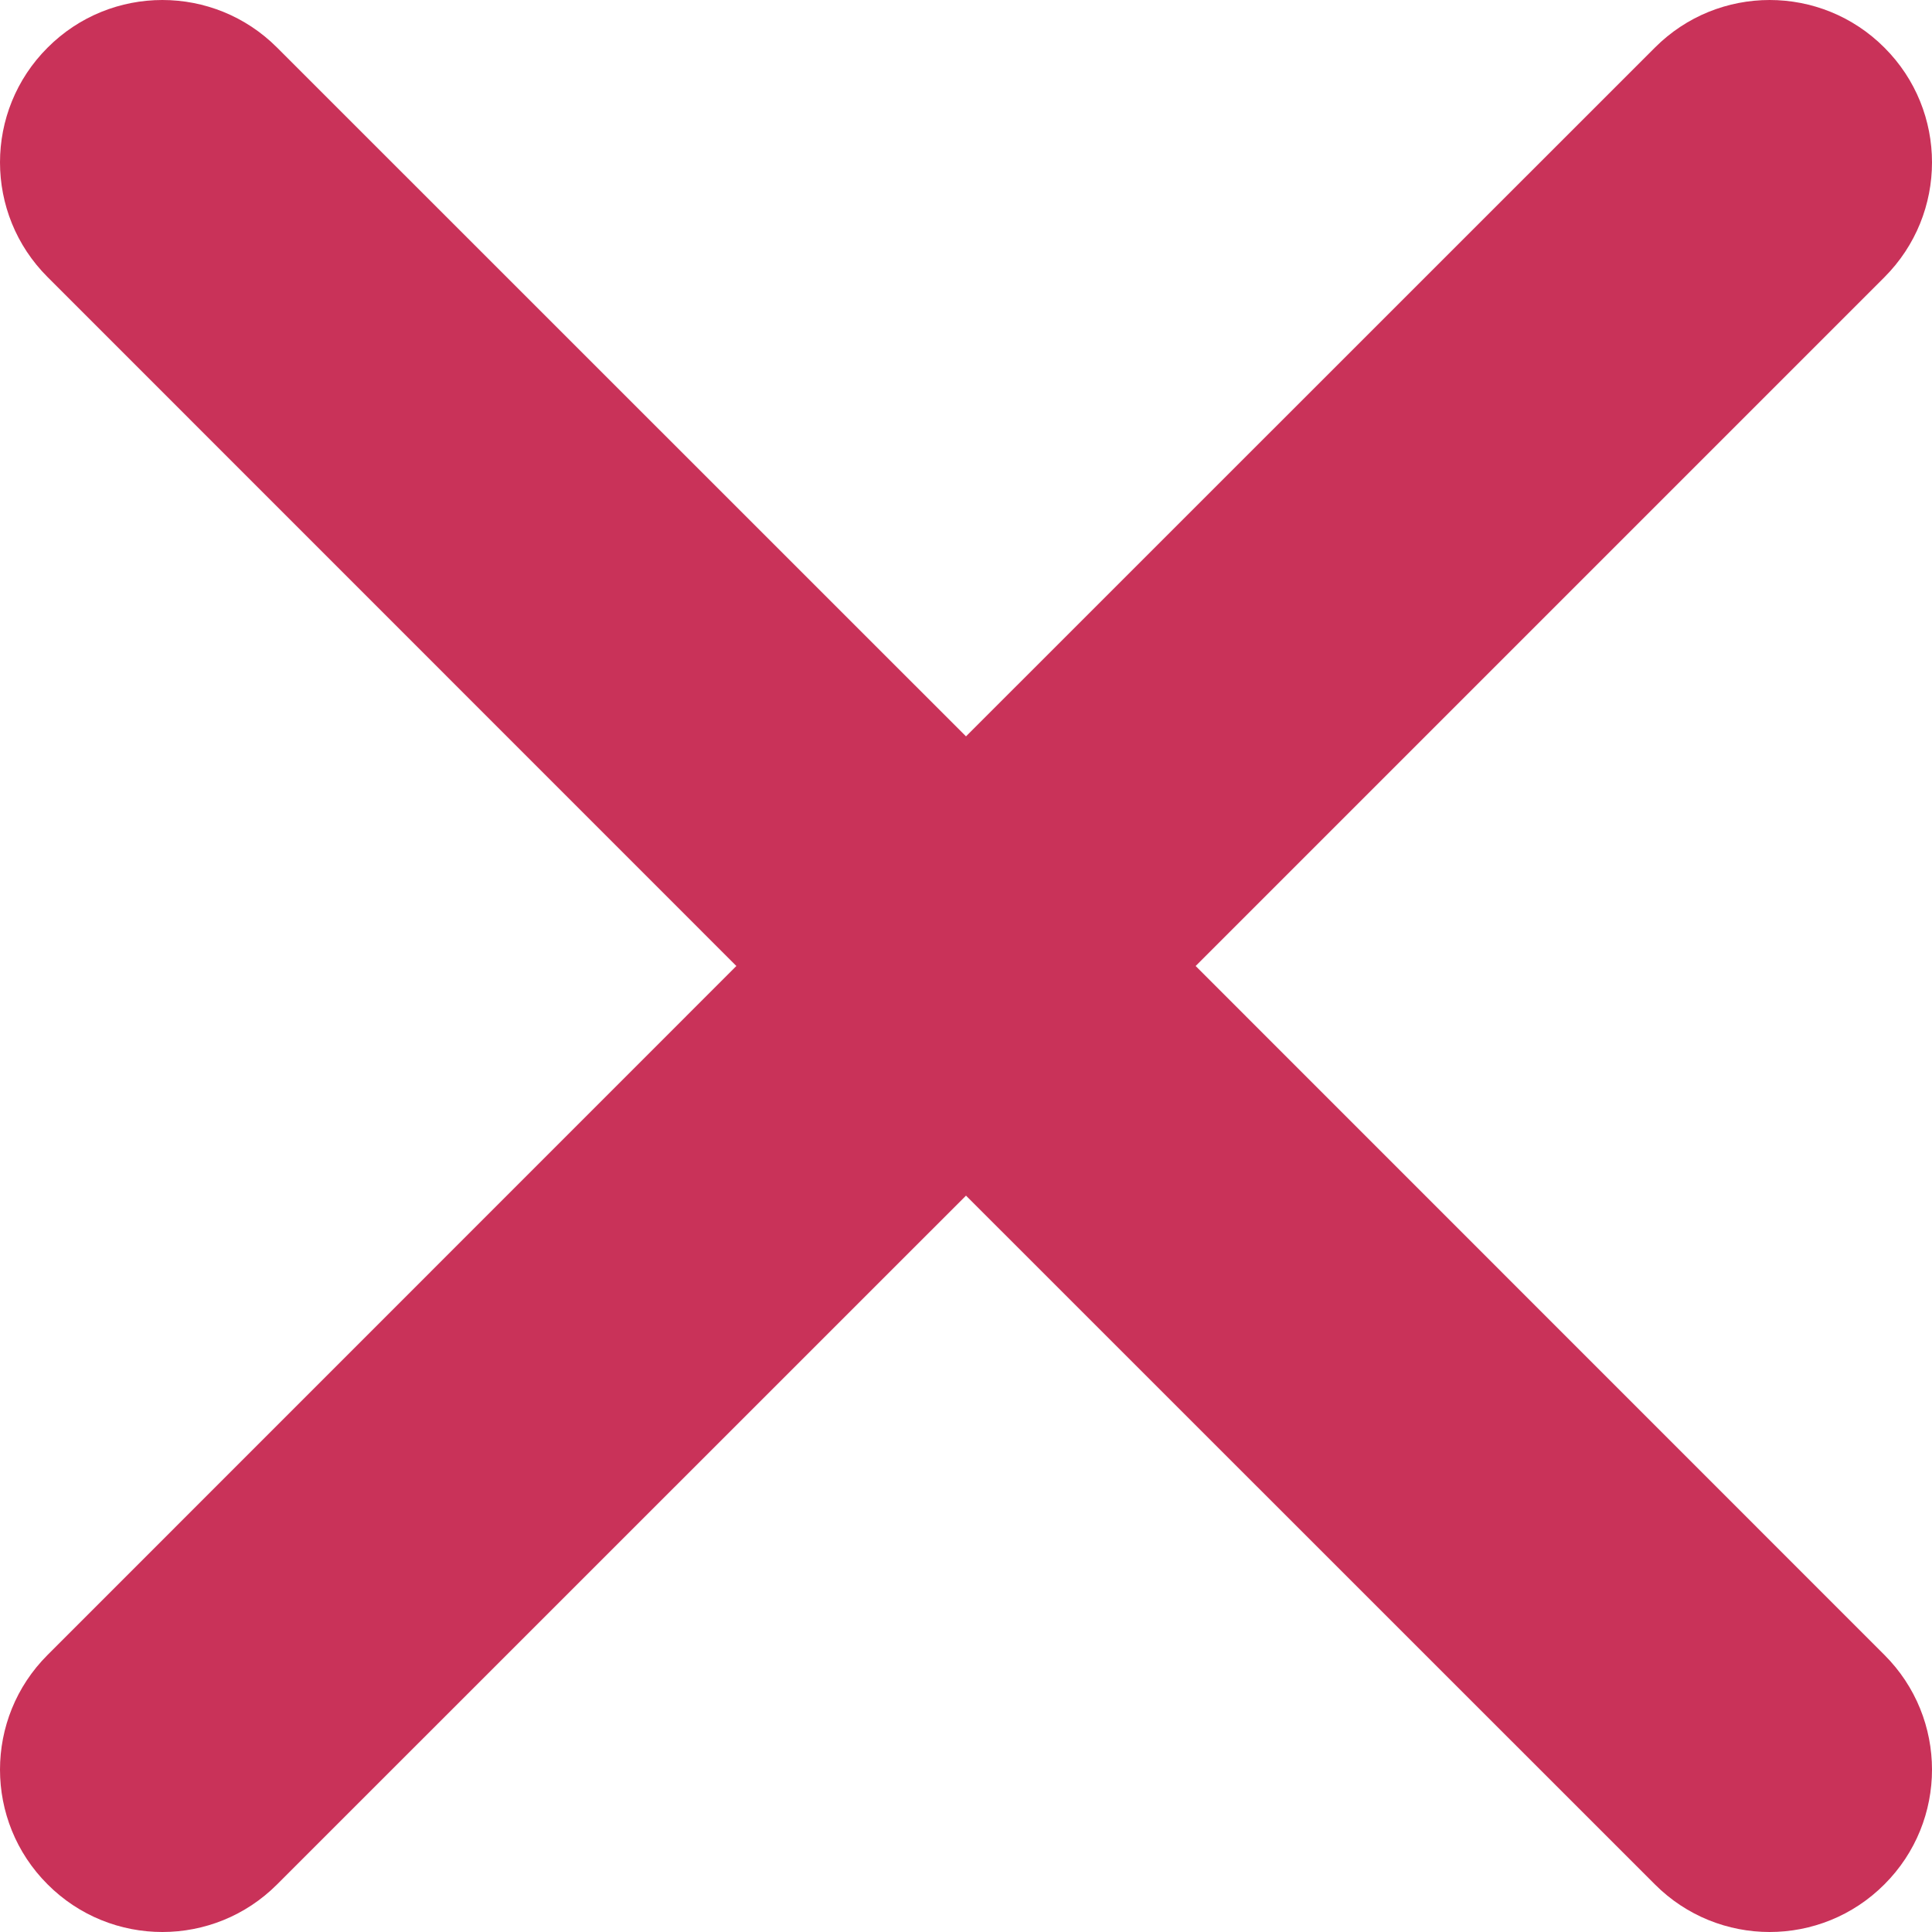 <svg width="14" height="14" viewBox="0 0 14 14" version="1.1" xmlns="http://www.w3.org/2000/svg" xmlns:xlink="http://www.w3.org/1999/xlink">
<title>icon_delete_2</title>
<desc>Created using Figma</desc>
<g id="Canvas" transform="translate(-913 95)">
<g id="icon_delete_2">
<g id="Close">
<g id="Vector">
<use xlink:href="#path0_fill" transform="translate(913 -95)" fill="#C93259"/>
</g>
</g>
</g>
</g>
<defs>
<path id="path0_fill" fill-rule="evenodd" d="M 8.664 7L 13.655 2.009C 14.115 1.549 14.115 0.804 13.655 0.345C 13.196 -0.115 12.451 -0.115 11.992 0.345L 7 5.336L 2.008 0.345C 1.549 -0.115 0.804 -0.115 0.345 0.345C -0.115 0.804 -0.115 1.549 0.345 2.008L 5.336 7L 0.345 11.992C -0.115 12.451 -0.115 13.196 0.345 13.655C 0.804 14.115 1.549 14.115 2.008 13.655L 7 8.664L 11.992 13.655C 12.451 14.115 13.196 14.115 13.655 13.655C 14.115 13.196 14.115 12.451 13.655 11.992L 8.664 7Z"/>
</defs>
</svg>
